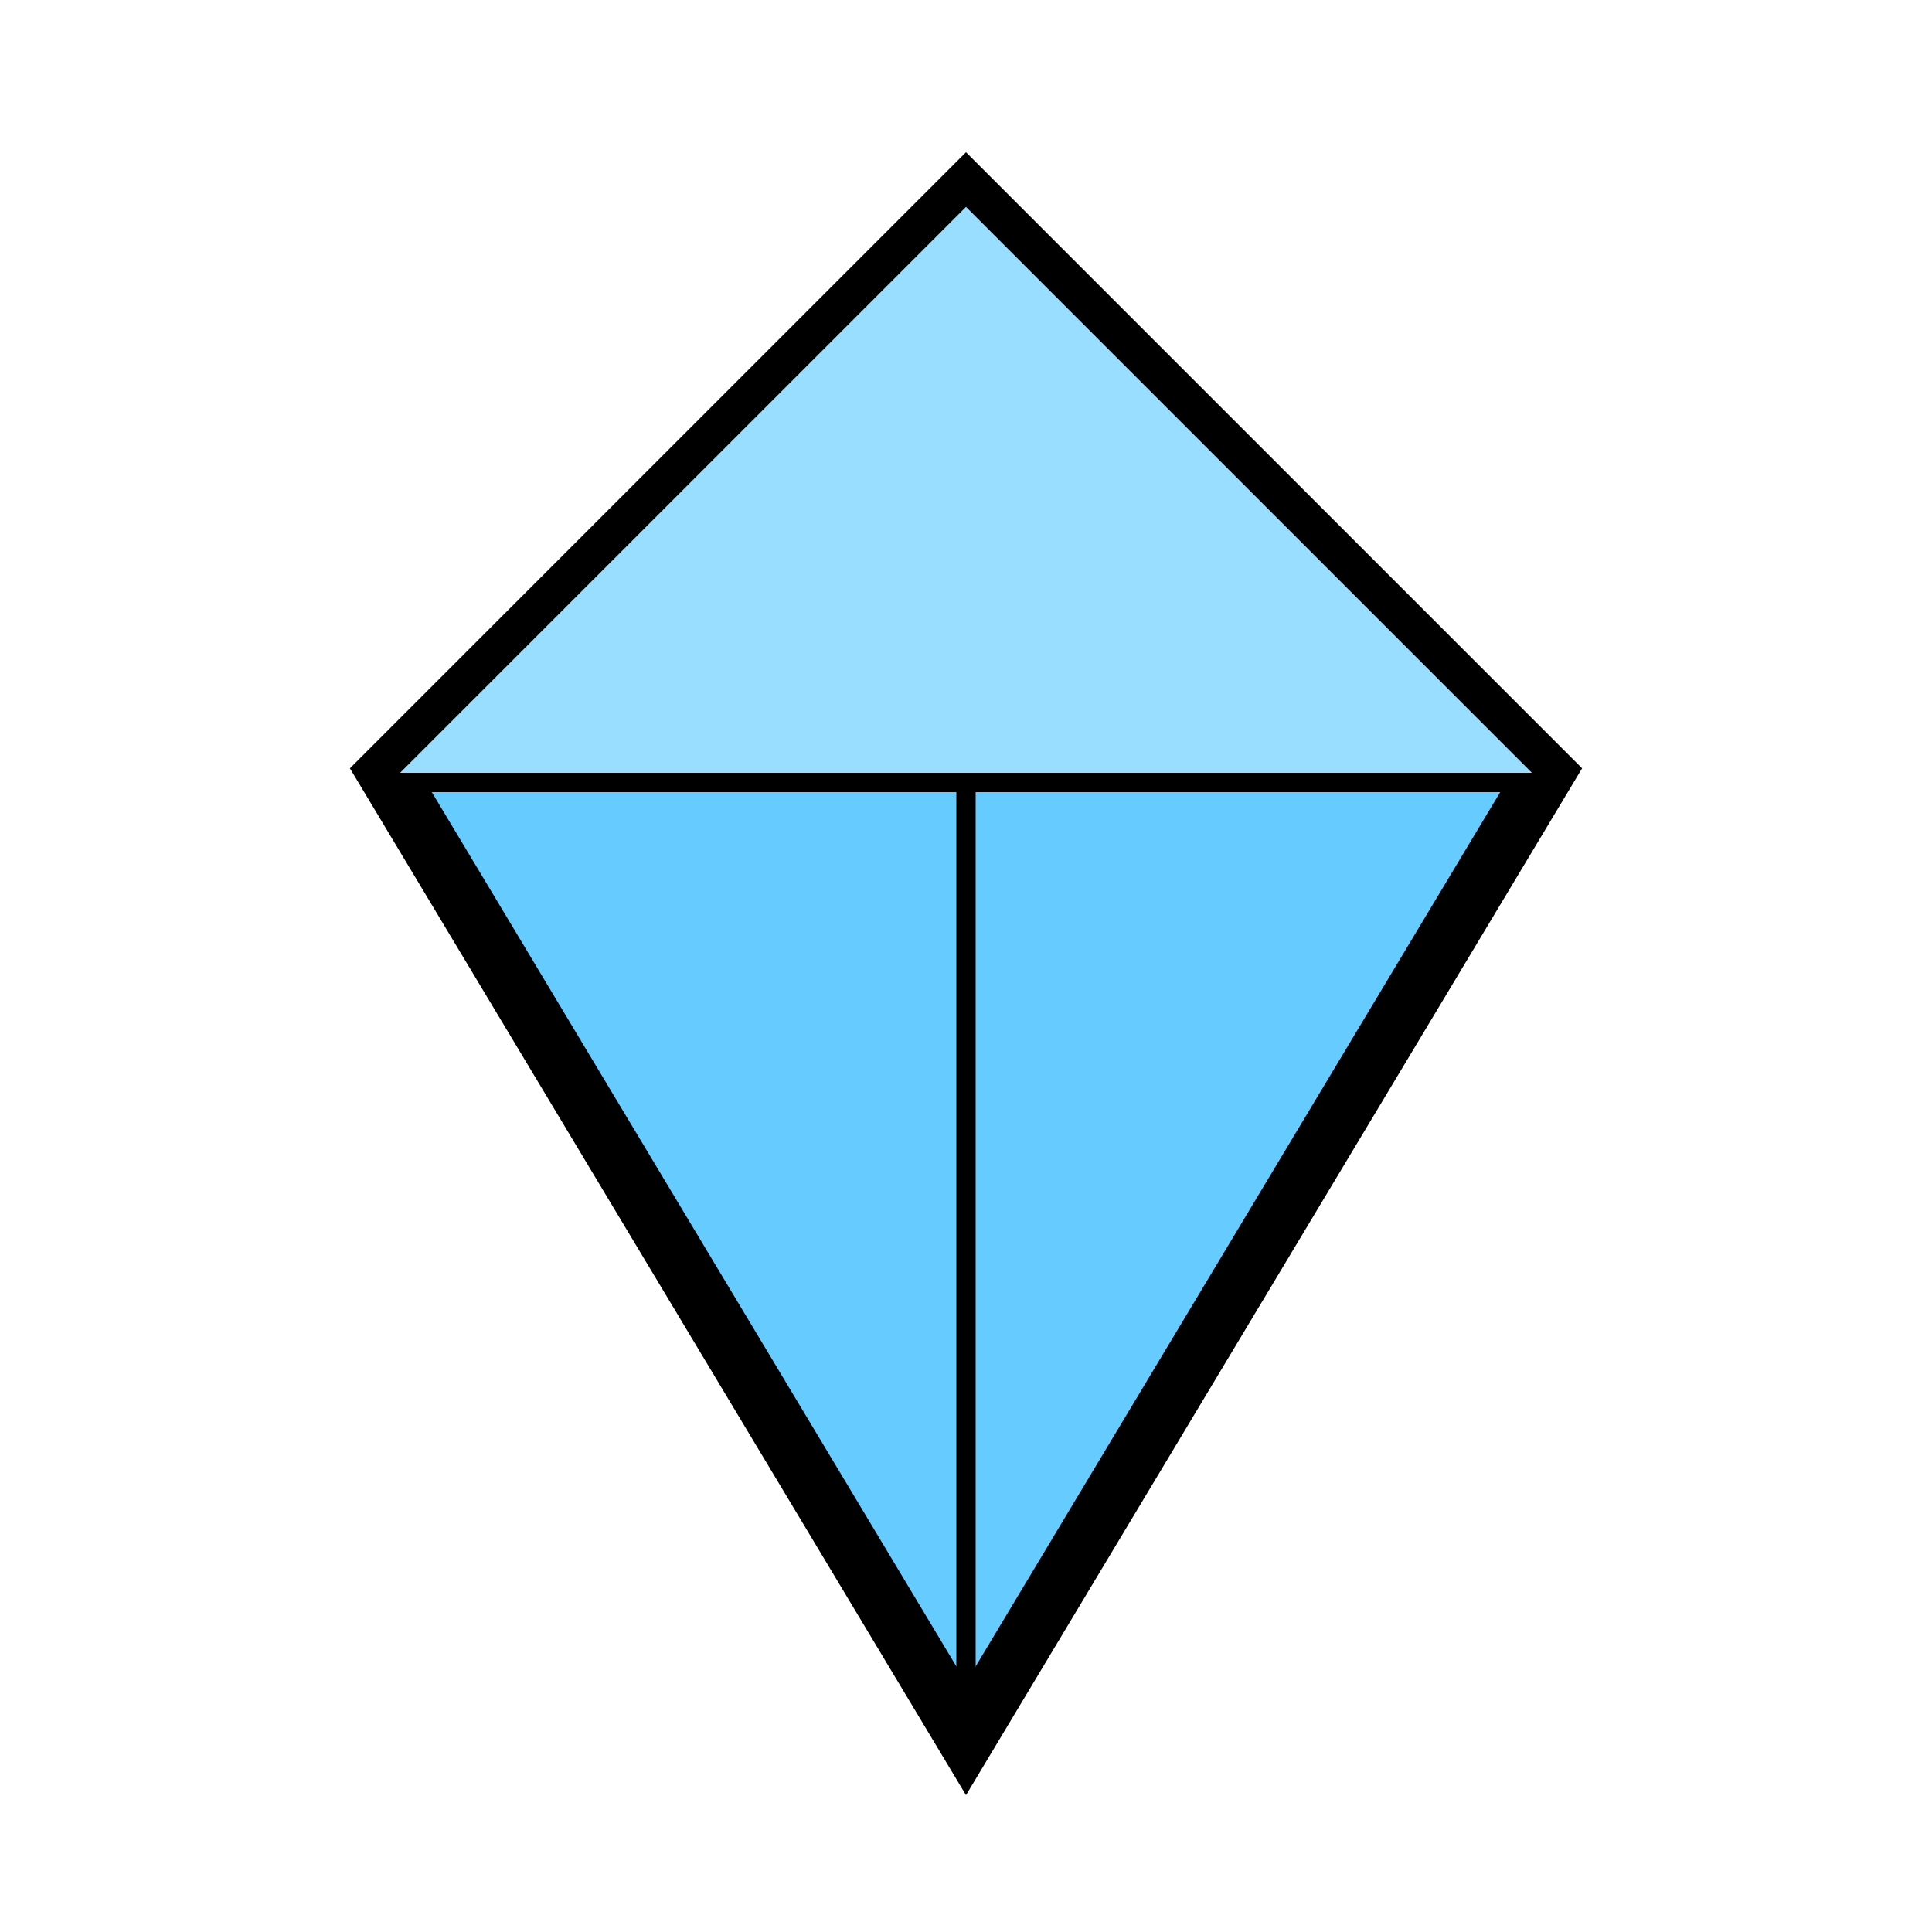 <?xml version="1.0" encoding="UTF-8" standalone="no"?>
<svg xmlns="http://www.w3.org/2000/svg" viewBox="0 0 100 100" width="80" height="80">
  <g transform="translate(0, 0)">
    <path d="M50,10 L80,40 L50,90 L20,40 Z" fill="#66ccff" stroke="#000000" stroke-width="3" />
    <path d="M50,10 L80,40 L50,90 L20,40 Z" fill="none" stroke="#000000" stroke-width="1" />
    <line x1="20" y1="40" x2="80" y2="40" stroke="#000000" stroke-width="2" />
    <line x1="50" y1="10" x2="50" y2="90" stroke="#000000" stroke-width="1" />
    <path d="M20,40 L50,10 L80,40" fill="#99ddff" stroke="#000000" stroke-width="1" />
  </g>
</svg>